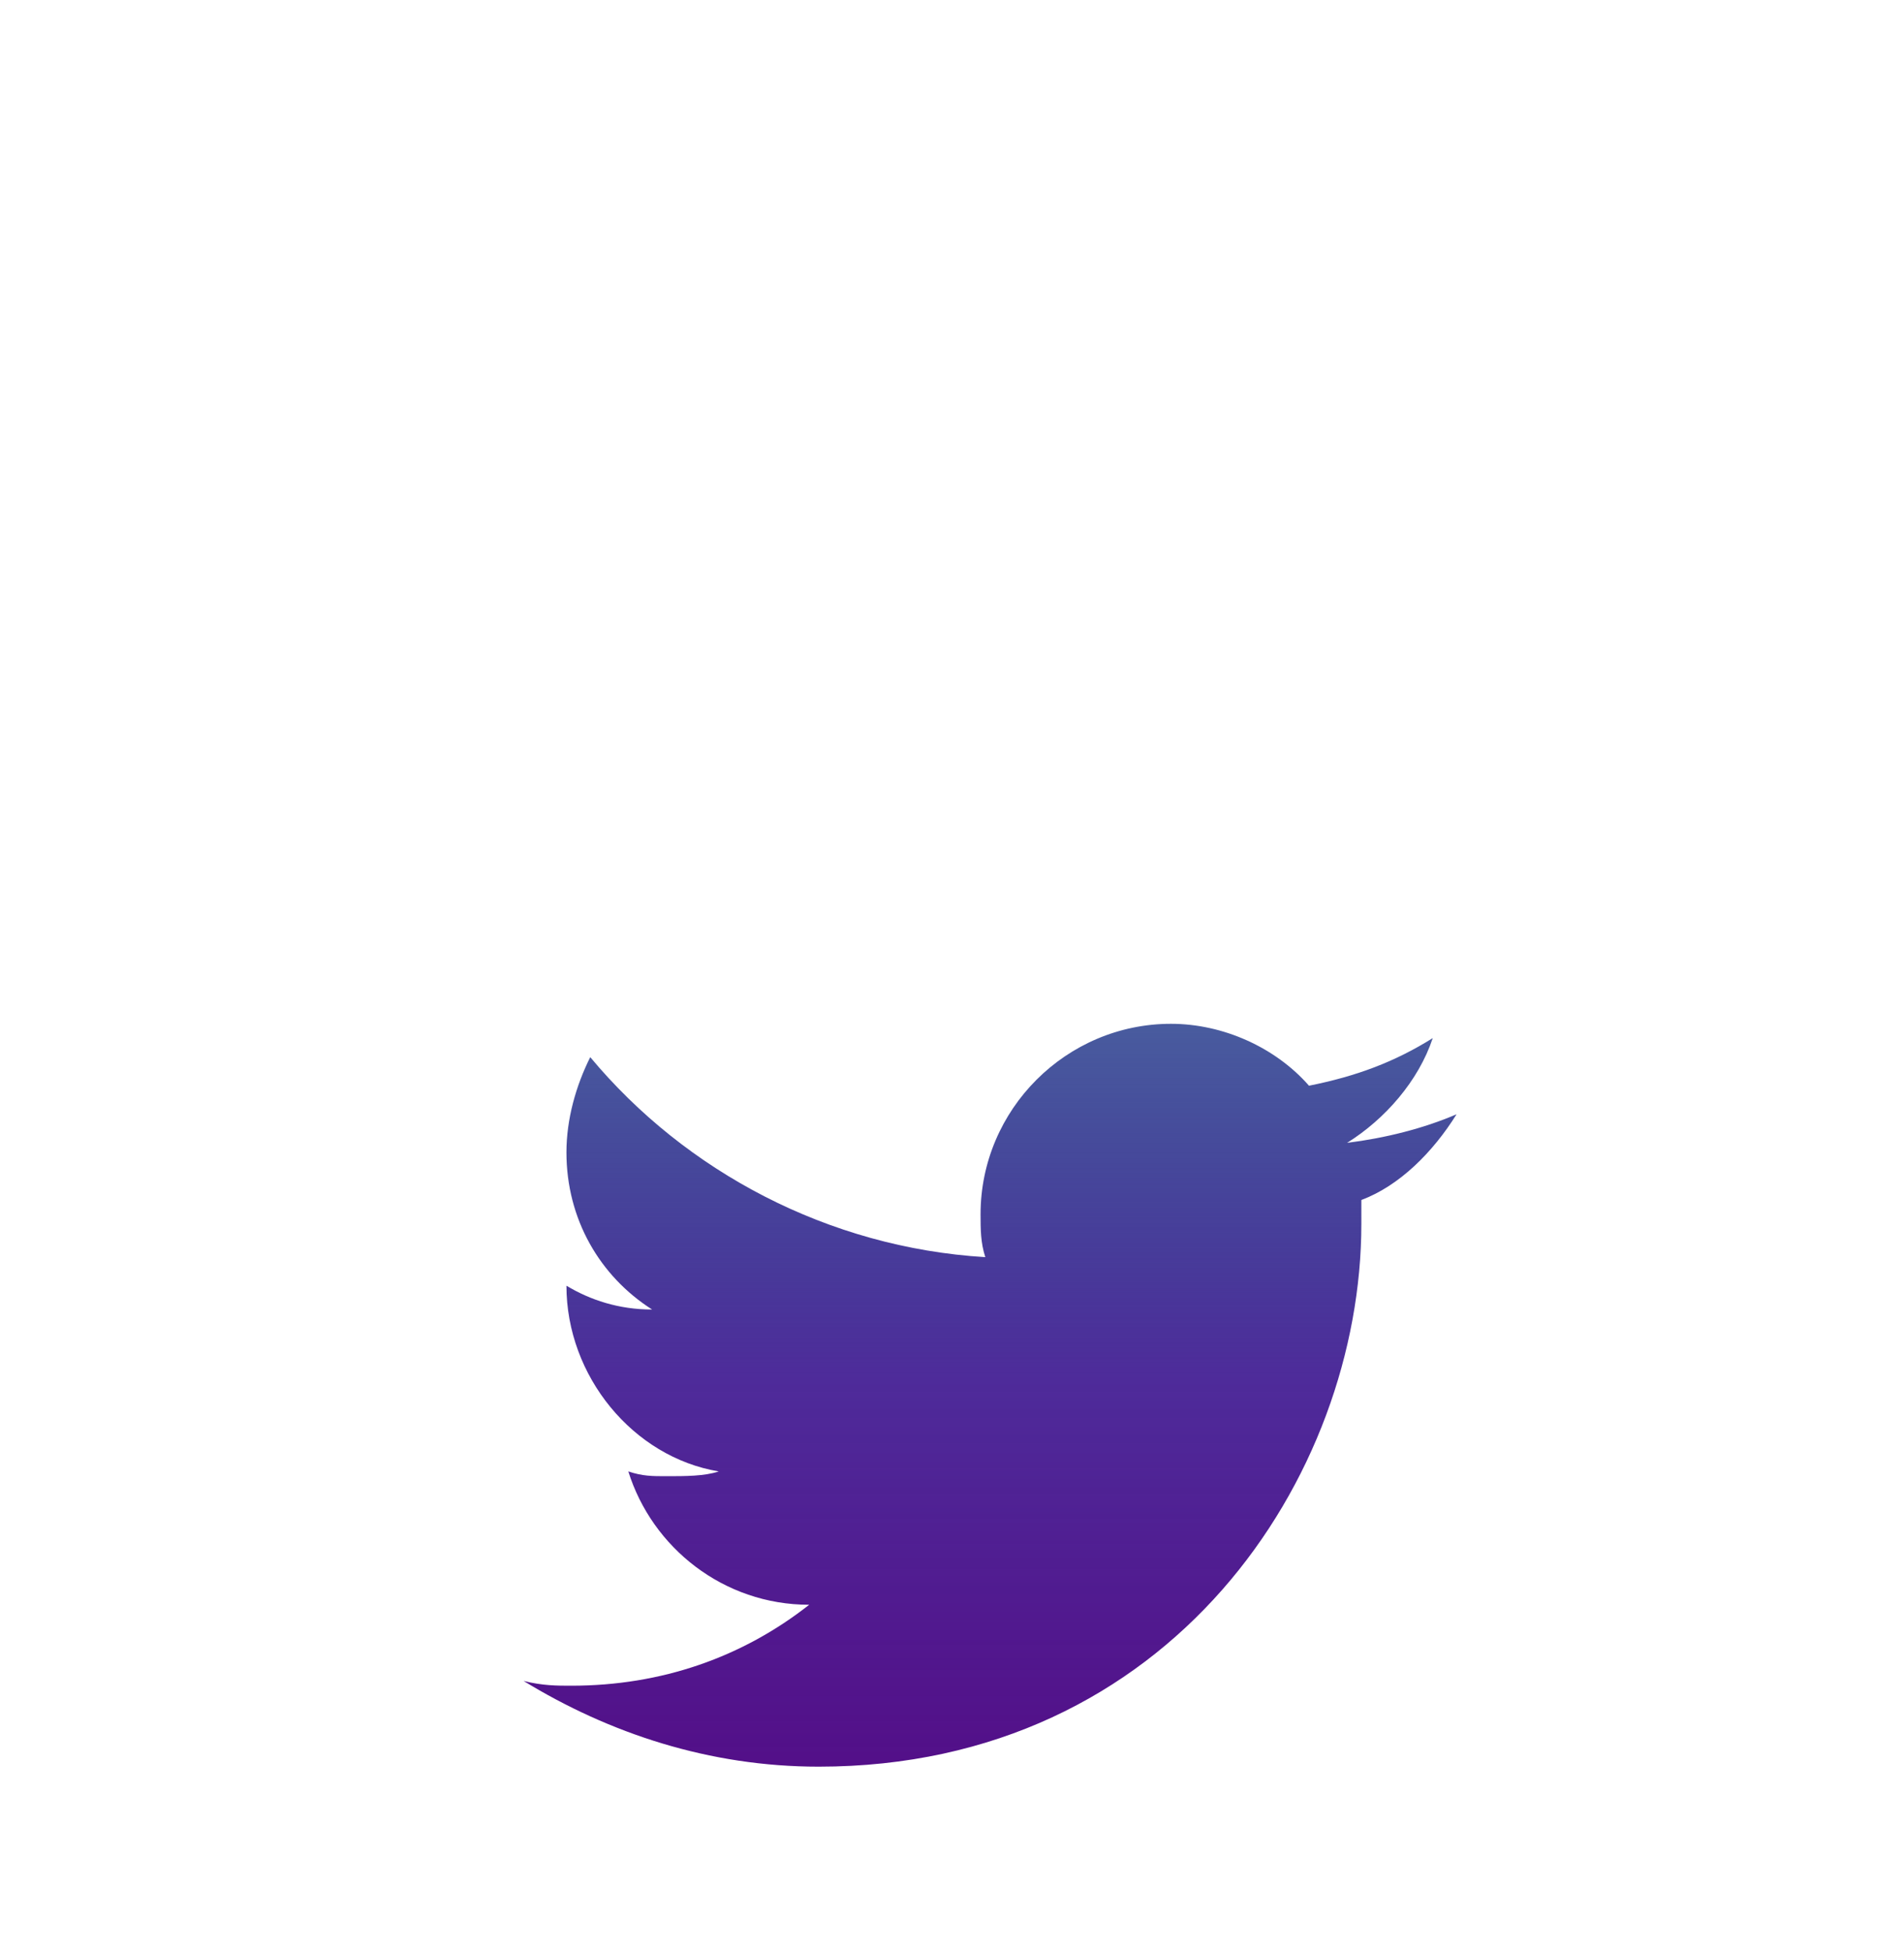 <svg width="40" height="41" viewBox="0 0 40 41" fill="none" xmlns="http://www.w3.org/2000/svg">
<g id="Social Network" filter="url(#filter0_di_107_3214)">
<path id="Vector" d="M30.6 15.4C29.9 15.7 29.1 15.9 28.3 16C29.1 15.5 29.8 14.7 30.1 13.8C29.3 14.3 28.5 14.6 27.5 14.8C26.8 14 25.7 13.5 24.6 13.5C22.4 13.5 20.6 15.3 20.6 17.5C20.6 17.8 20.6 18.1 20.7 18.4C17.4 18.2 14.4 16.6 12.4 14.2C12.1 14.8 11.9 15.5 11.9 16.2C11.9 17.6 12.6 18.8 13.7 19.5C13 19.5 12.4 19.3 11.9 19C11.9 20.9 13.3 22.6 15.1 22.9C14.8 23 14.4 23 14 23C13.7 23 13.5 23 13.2 22.9C13.7 24.5 15.2 25.7 17 25.7C15.6 26.8 13.9 27.4 12 27.4C11.7 27.4 11.4 27.4 11 27.3C12.8 28.4 14.9 29.1 17.2 29.1C24.6 29.1 28.6 23 28.6 17.7V17.2C29.4 16.9 30.1 16.2 30.6 15.4Z" fill="url(#paint0_linear_107_3214)"/>
</g>
<defs>
<filter id="filter0_di_107_3214" x="-4" y="0.5" width="48" height="48" filterUnits="userSpaceOnUse" color-interpolation-filters="sRGB">
<feFlood flood-opacity="0" result="BackgroundImageFix"/>
<feColorMatrix in="SourceAlpha" type="matrix" values="0 0 0 0 0 0 0 0 0 0 0 0 0 0 0 0 0 0 127 0" result="hardAlpha"/>
<feOffset dy="4"/>
<feGaussianBlur stdDeviation="2"/>
<feComposite in2="hardAlpha" operator="out"/>
<feColorMatrix type="matrix" values="0 0 0 0 0 0 0 0 0 0 0 0 0 0 0 0 0 0 0.25 0"/>
<feBlend mode="normal" in2="BackgroundImageFix" result="effect1_dropShadow_107_3214"/>
<feBlend mode="normal" in="SourceGraphic" in2="effect1_dropShadow_107_3214" result="shape"/>
<feColorMatrix in="SourceAlpha" type="matrix" values="0 0 0 0 0 0 0 0 0 0 0 0 0 0 0 0 0 0 127 0" result="hardAlpha"/>
<feOffset dy="4"/>
<feGaussianBlur stdDeviation="2"/>
<feComposite in2="hardAlpha" operator="arithmetic" k2="-1" k3="1"/>
<feColorMatrix type="matrix" values="0 0 0 0 0 0 0 0 0 0 0 0 0 0 0 0 0 0 0.25 0"/>
<feBlend mode="normal" in2="shape" result="effect2_innerShadow_107_3214"/>
</filter>
<linearGradient id="paint0_linear_107_3214" x1="20.8" y1="13.5" x2="20.8" y2="29.1" gradientUnits="userSpaceOnUse">
<stop stop-color="#021C79" stop-opacity="0.72"/>
<stop offset="0.479" stop-color="#4E2B9A"/>
<stop offset="1" stop-color="#480081" stop-opacity="0.94"/>
</linearGradient>
</defs>
</svg>

